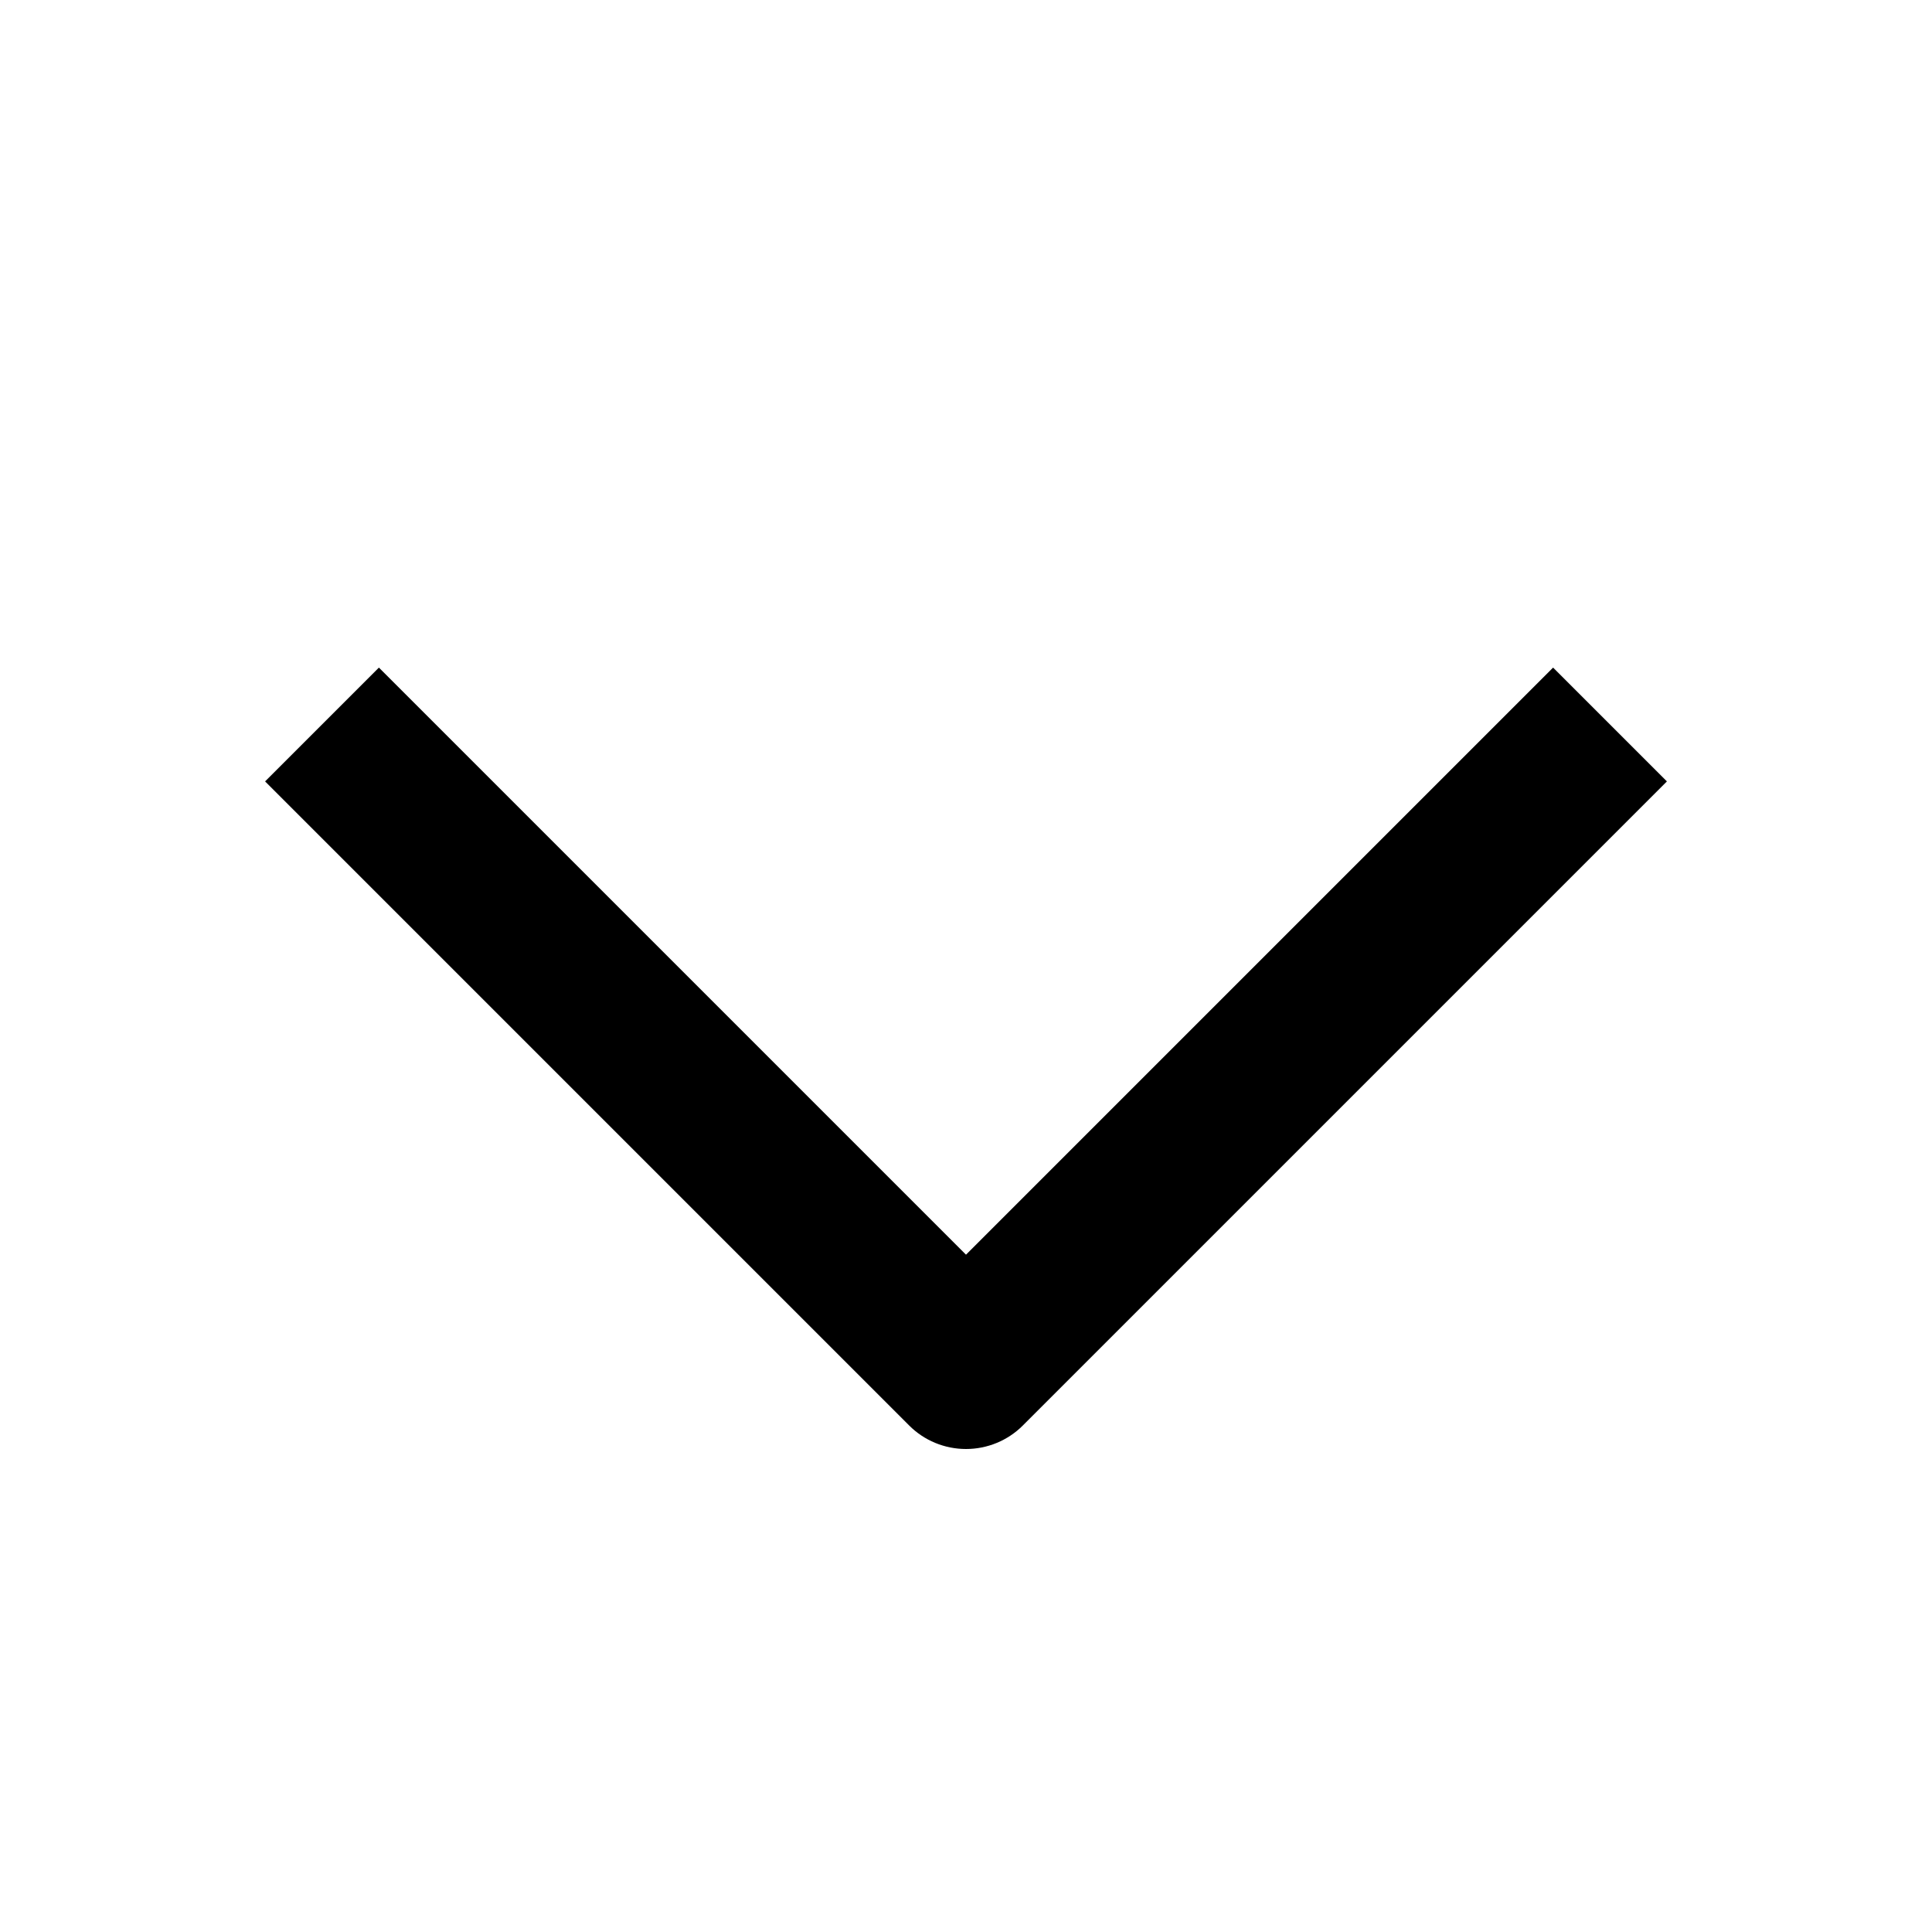 <svg xmlns="http://www.w3.org/2000/svg" fill="none" role="img" viewBox="0 0 24 24" width="24" height="24" data-icon="ChevronDownStandard" aria-hidden="true">
<path fill="currentColor" d="M12 15.586L19.293 8.293L20.707 9.707L12.707 17.707C12.52 17.895 12.265 18 12 18C11.735 18 11.48 17.895 11.293 17.707L3.293 9.707L4.707 8.293L12 15.586Z" clip-rule="evenodd" fill-rule="evenodd"></path>

</svg>